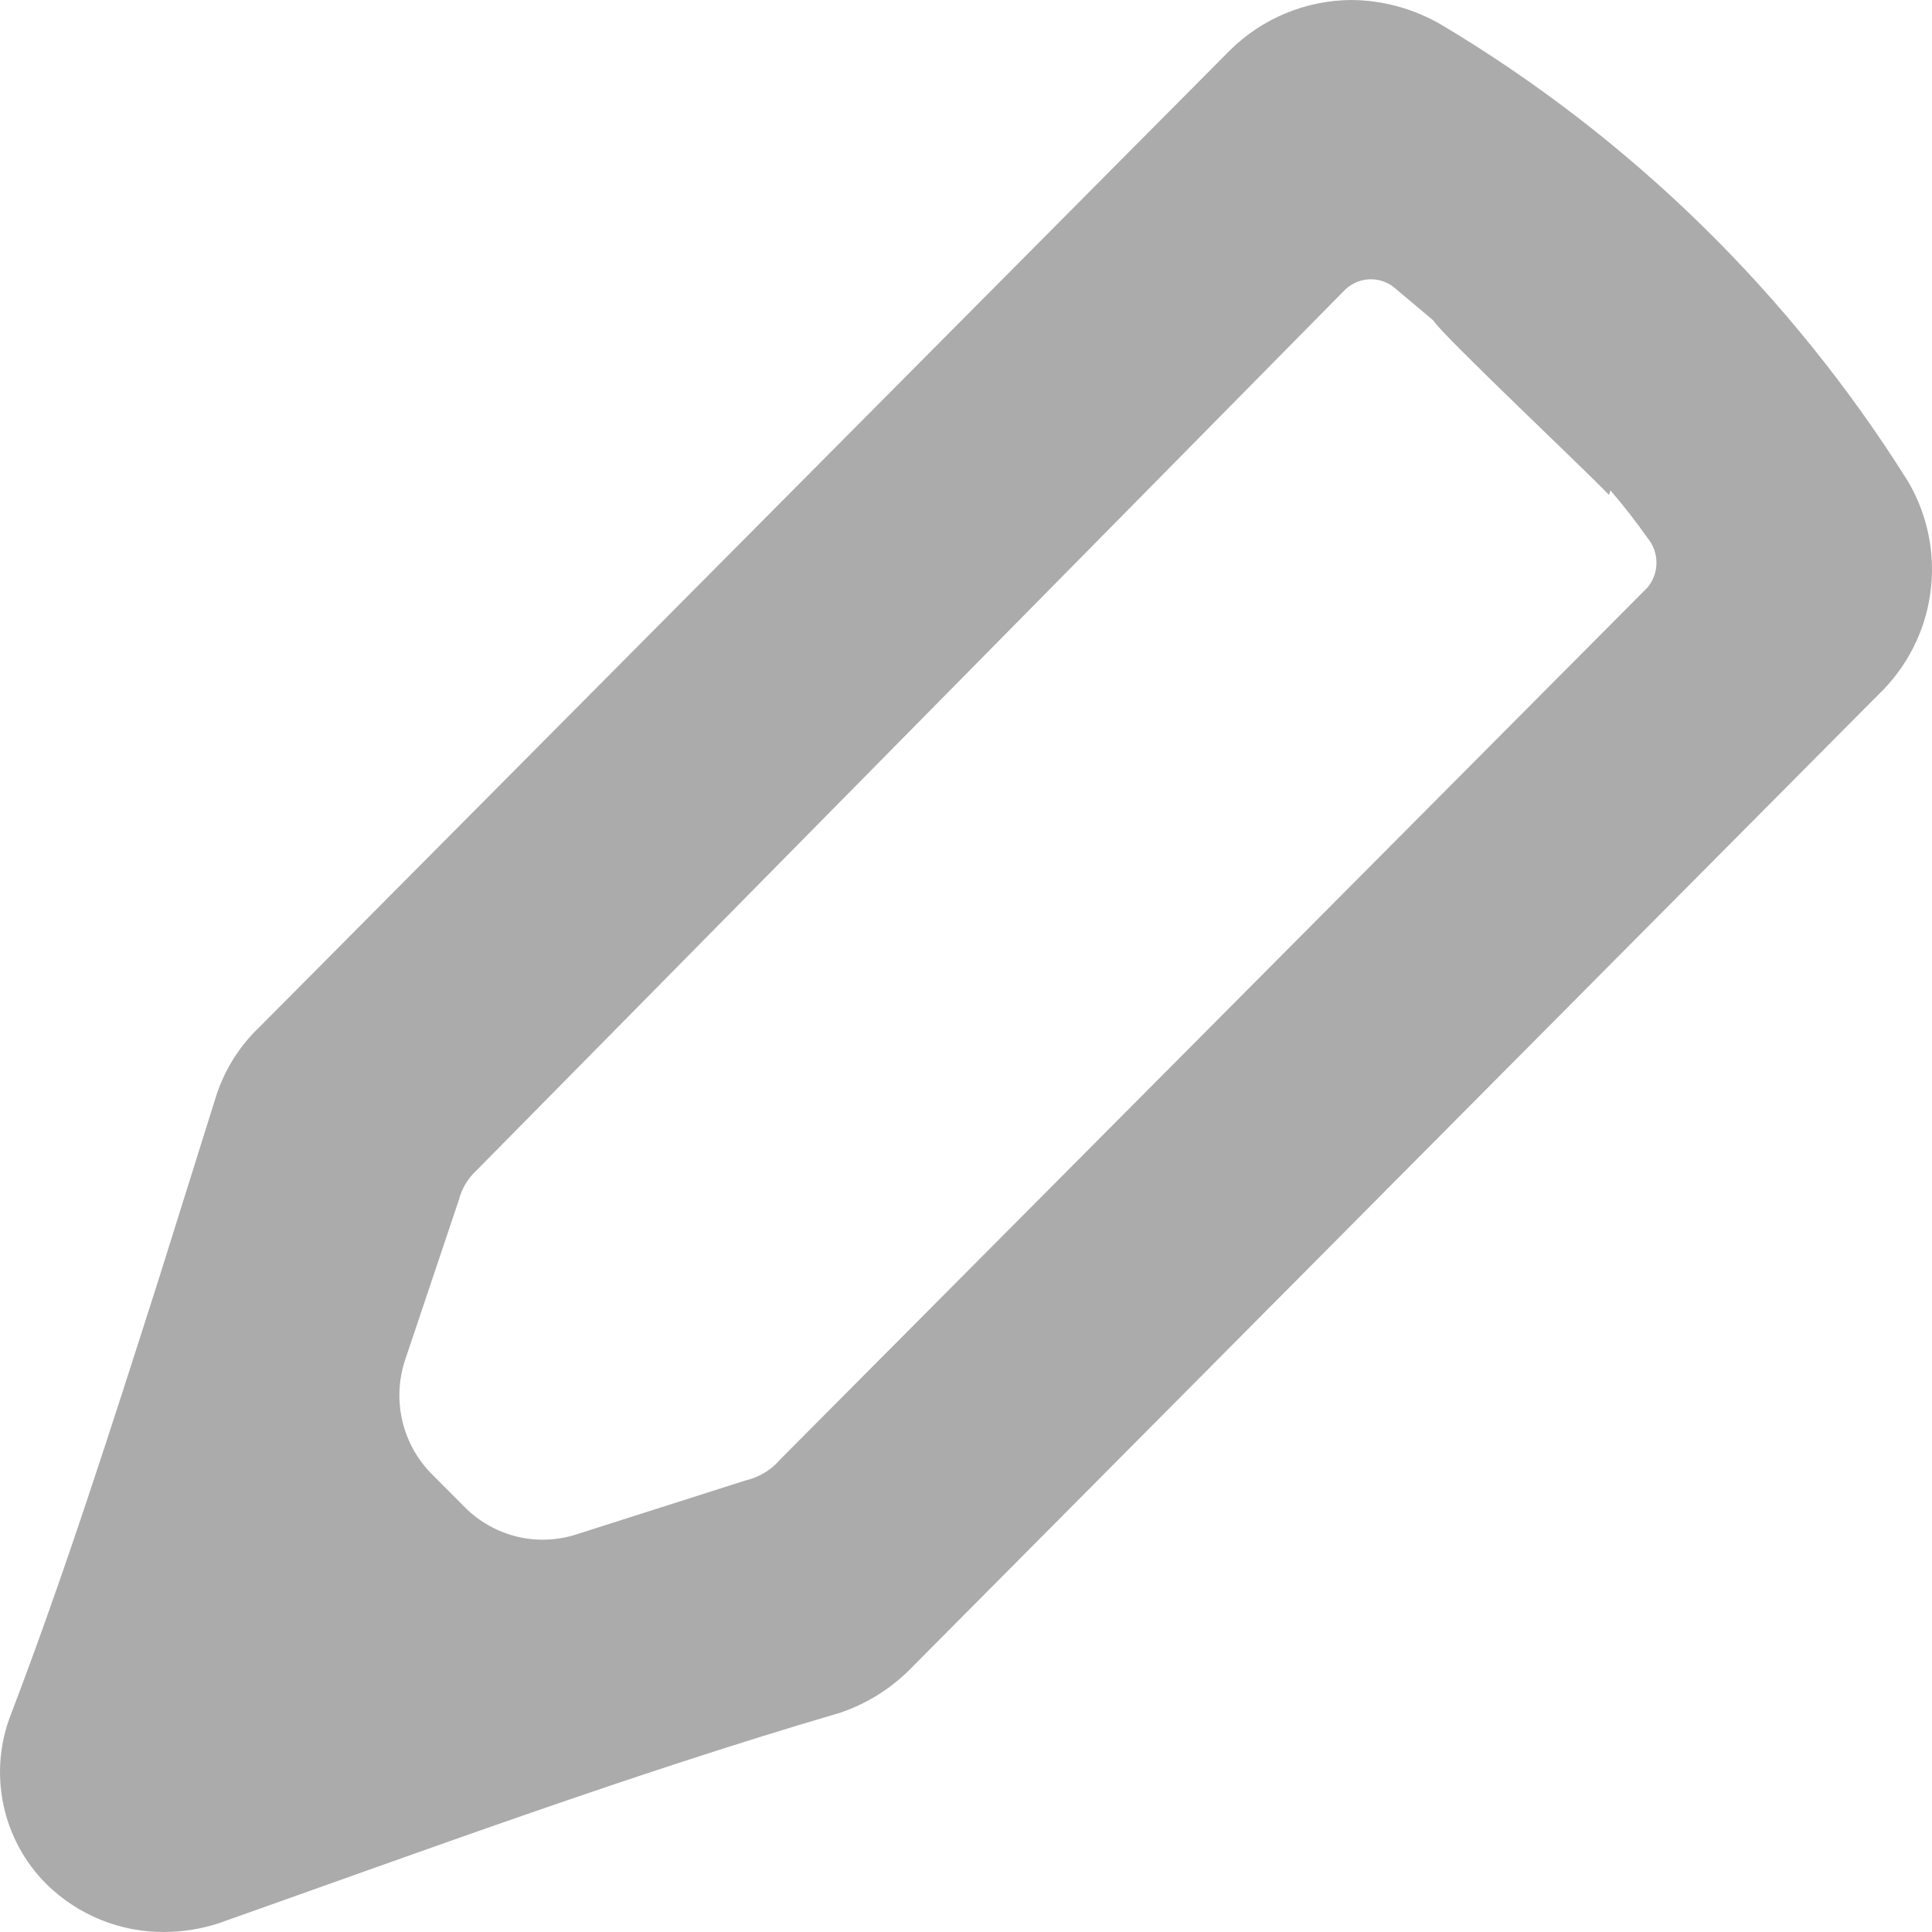 <svg width="29" height="29" viewBox="0 0 29 29" fill="none" xmlns="http://www.w3.org/2000/svg">
<path d="M28.641 7.228C26.884 4.424 24.488 2.077 21.65 0.38C21.237 0.136 20.767 0.004 20.288 0C19.601 0.003 18.943 0.276 18.456 0.761L3.894 15.417C3.595 15.701 3.373 16.055 3.246 16.447L2.397 19.154C1.683 21.392 0.968 23.63 0.164 25.733C-0.005 26.164 -0.044 26.636 0.051 27.089C0.146 27.542 0.372 27.958 0.7 28.284C1.171 28.746 1.805 29.004 2.464 29C2.745 28.999 3.024 28.954 3.291 28.866C6.328 27.792 9.477 26.628 12.604 25.711C12.989 25.582 13.341 25.368 13.632 25.084L28.194 10.428C28.618 10.023 28.894 9.487 28.975 8.906C29.056 8.325 28.938 7.733 28.641 7.228ZM24.174 7.362C24.372 7.591 24.558 7.83 24.732 8.078C24.817 8.182 24.864 8.313 24.864 8.447C24.864 8.582 24.817 8.712 24.732 8.816L11.711 21.907C11.578 22.063 11.398 22.173 11.197 22.22L8.673 23.025C8.381 23.123 8.067 23.138 7.767 23.067C7.467 22.995 7.193 22.842 6.976 22.623L6.485 22.13C6.264 21.909 6.11 21.631 6.039 21.326C5.968 21.022 5.983 20.703 6.083 20.407L6.887 18.013C6.931 17.841 7.024 17.686 7.155 17.566L20.198 4.341C20.301 4.245 20.437 4.192 20.578 4.192C20.719 4.192 20.854 4.245 20.957 4.341L21.516 4.811C21.628 5.012 23.861 7.116 24.151 7.429L24.174 7.362Z" fill="#ABABAB"/>
</svg>
